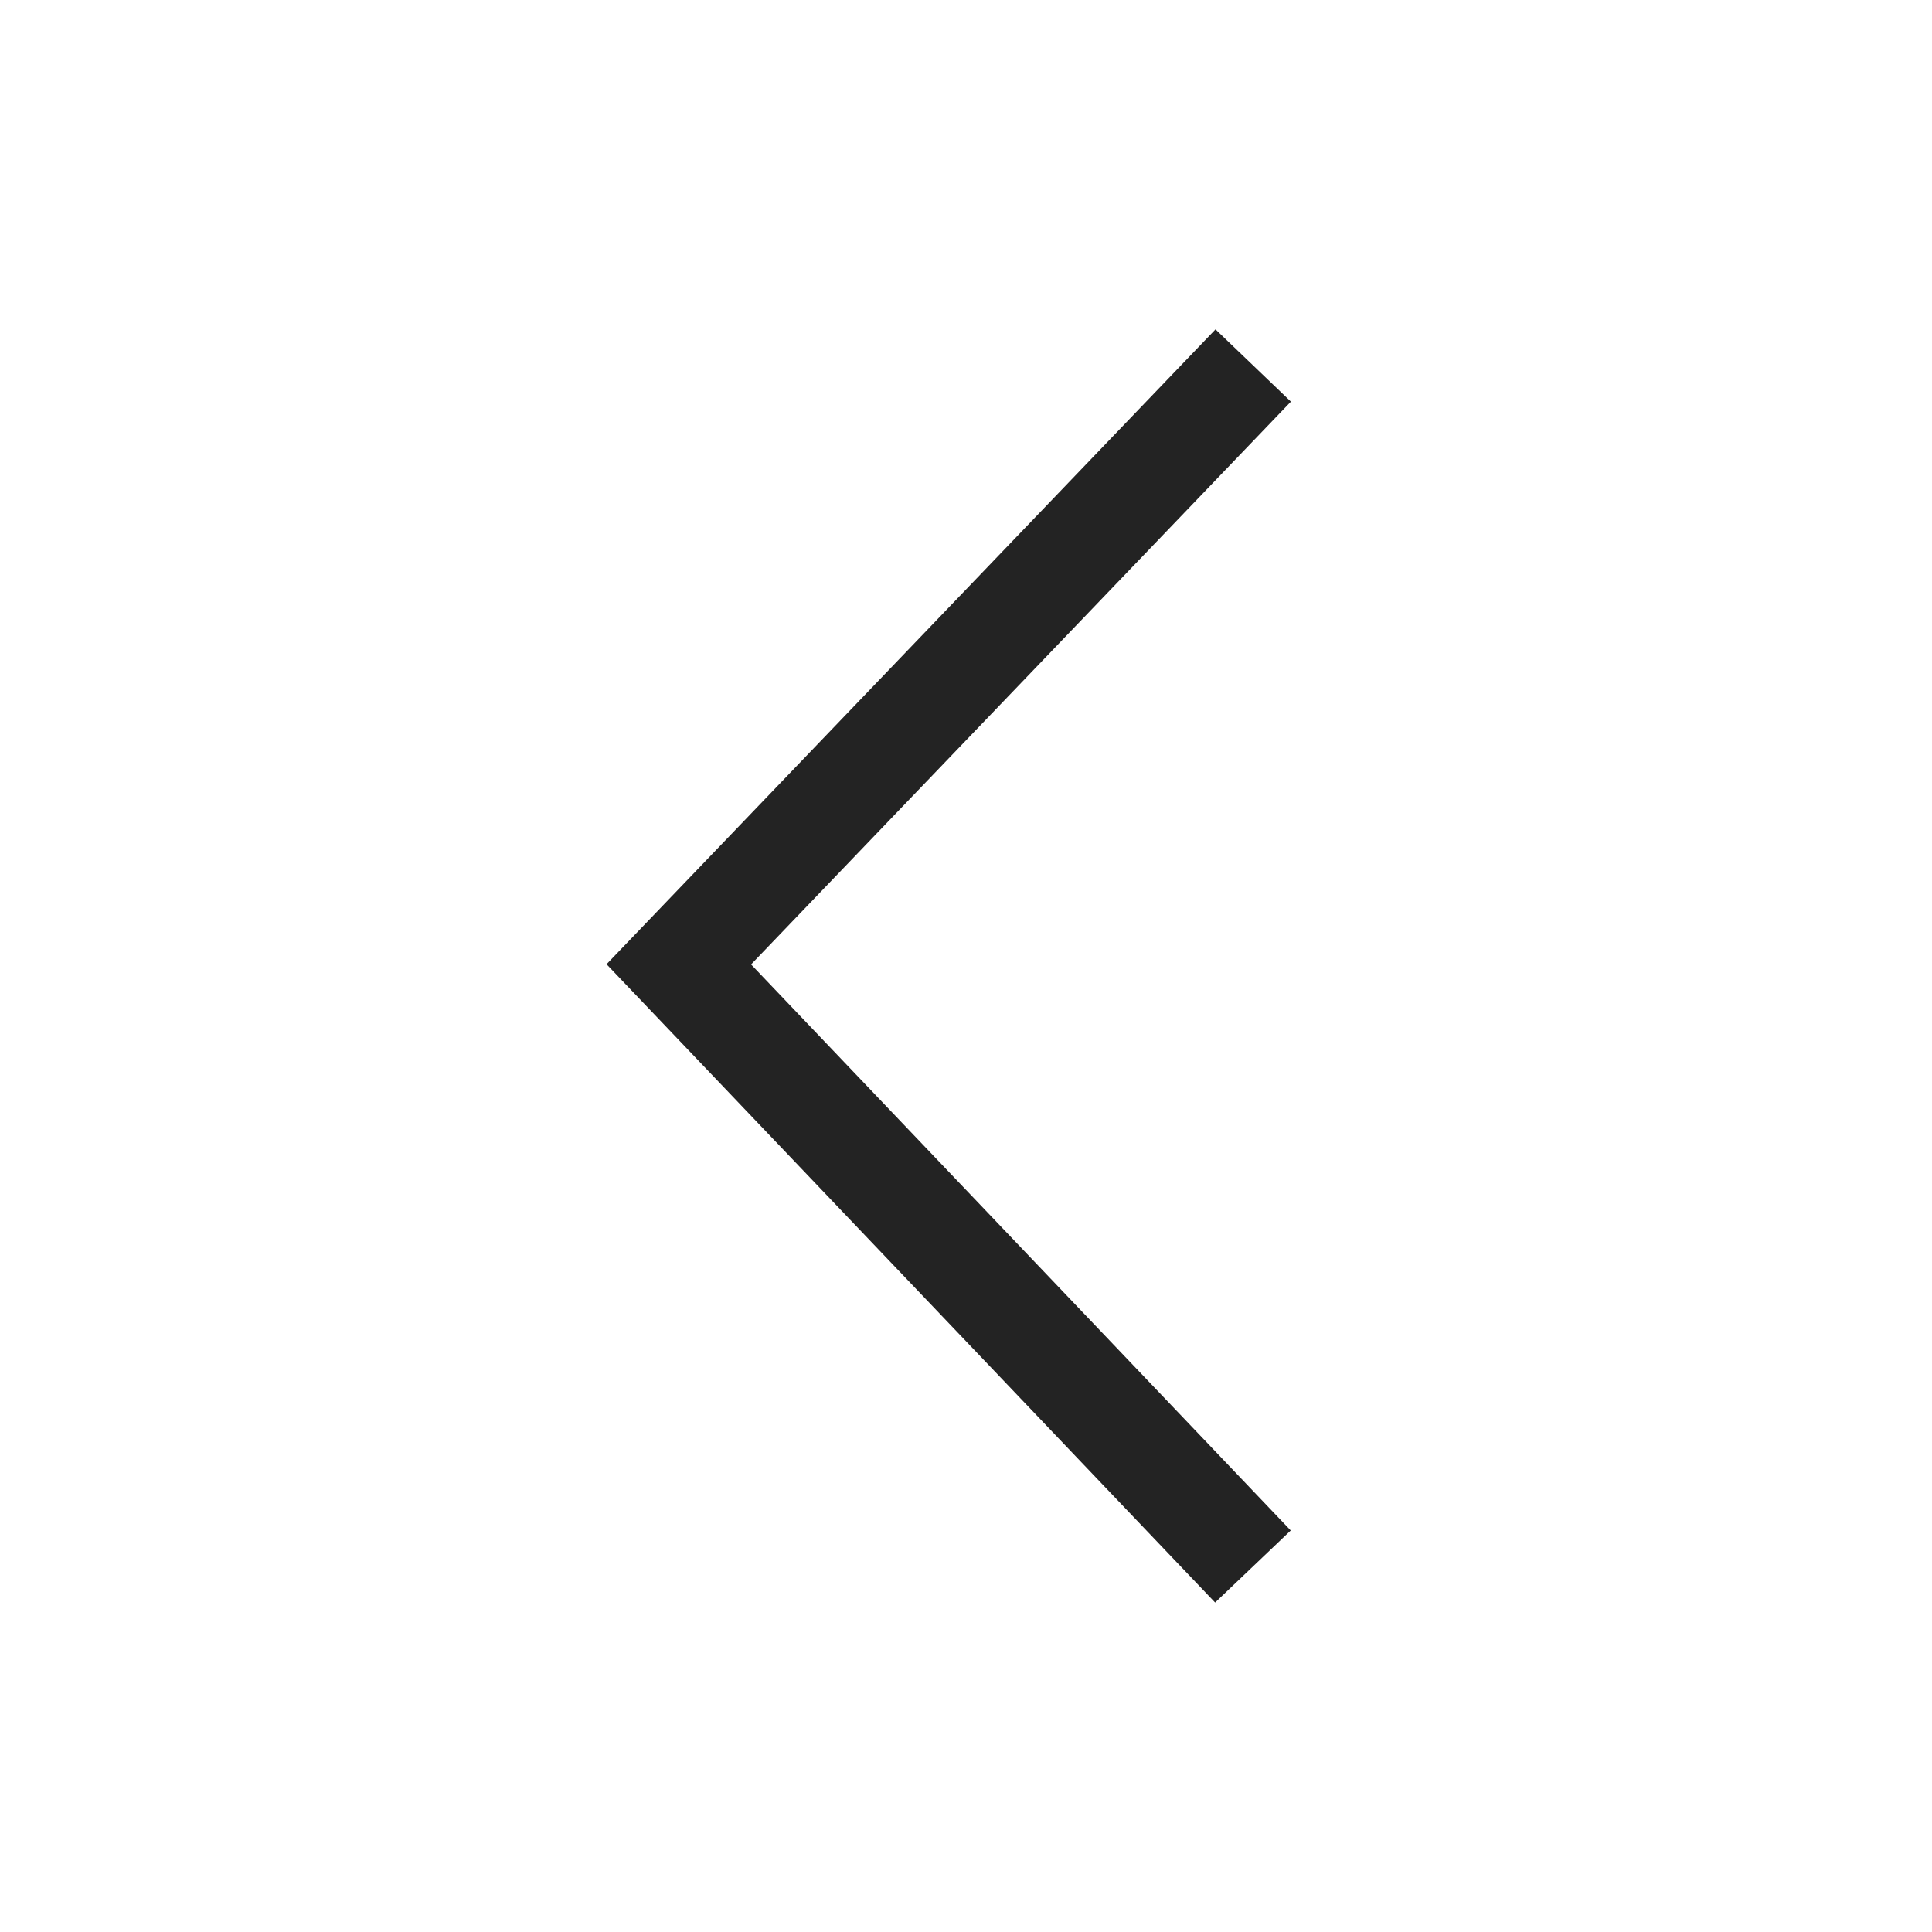 <svg width="37px" height="37px" viewBox="0 0 37 37" xmlns="http://www.w3.org/2000/svg">
    <title>
        caret-left-m-l
    </title>
    <path d="M24.722 7.692l-1.444-1.384-11.662 12.158L23.271 30.69l1.448-1.38-10.335-10.84z" fill="#232323"/>
</svg>
